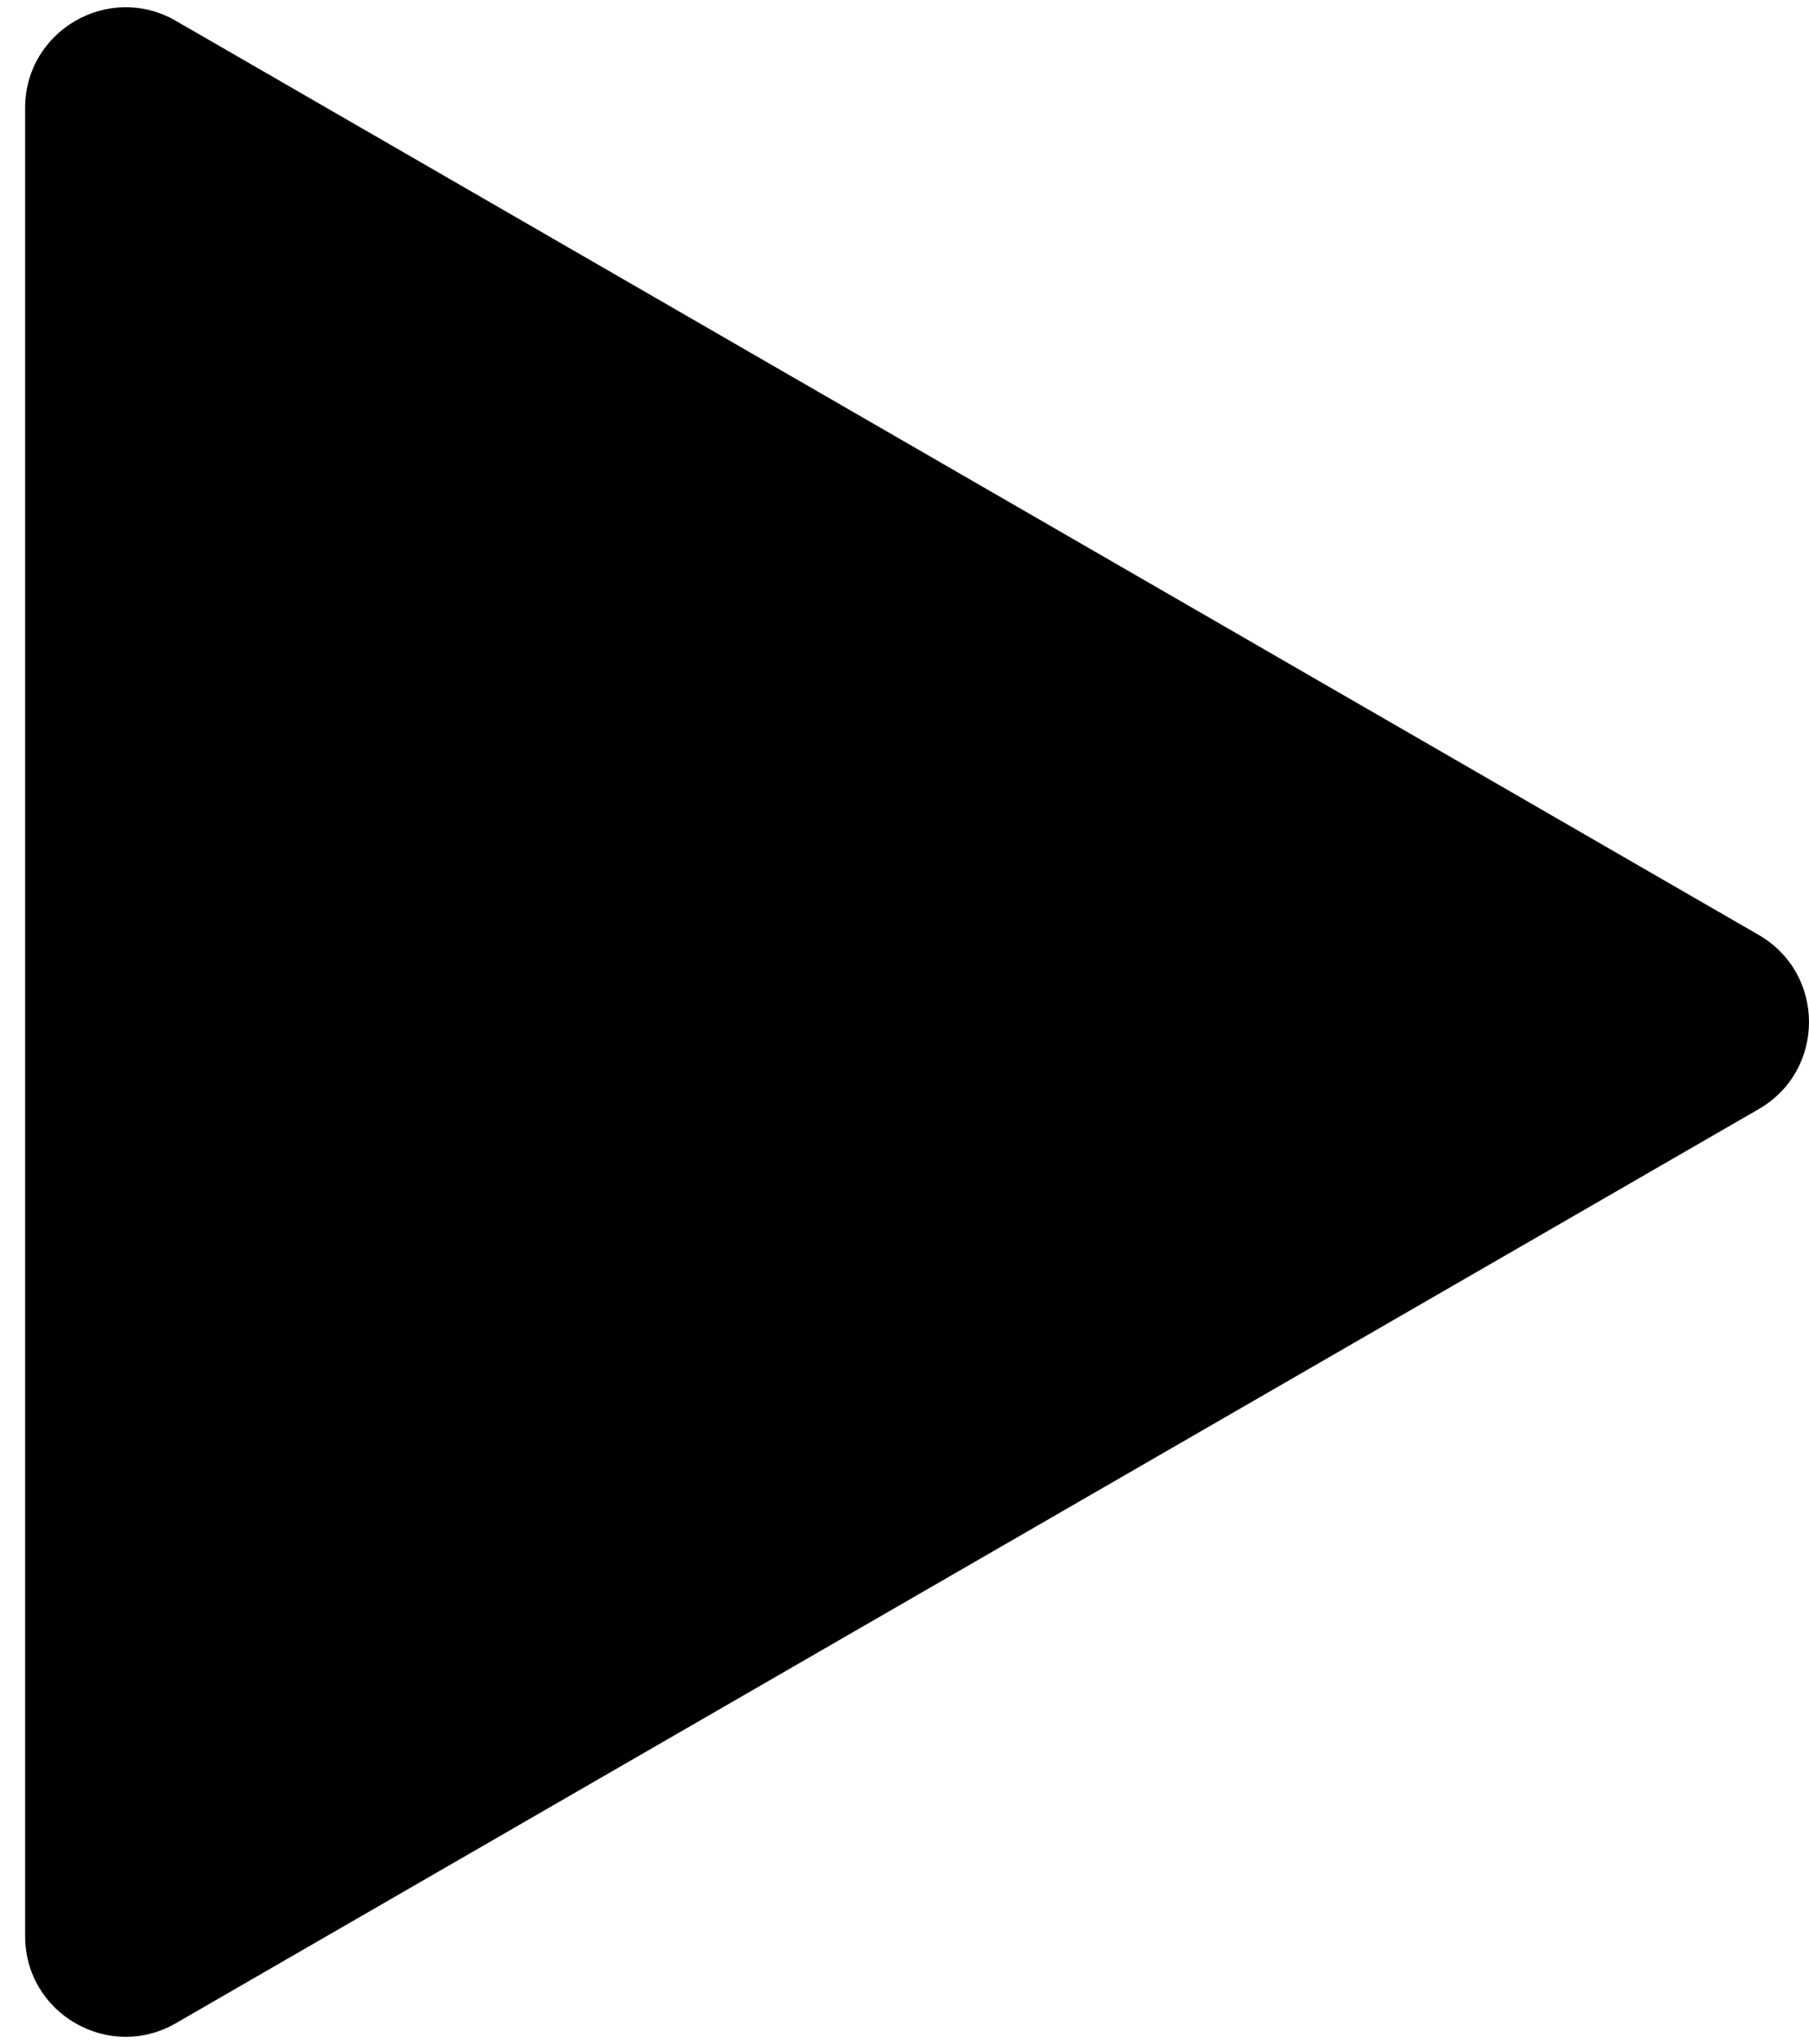 <svg width="54" height="61" viewBox="0 0 54 61" fill="none" xmlns="http://www.w3.org/2000/svg">
<path d="M52.5 27.902C54.5 29.057 54.5 31.943 52.5 33.098L5.25 60.378C3.25 61.533 0.75 60.089 0.75 57.78L0.75 3.22C0.75 0.911 3.25 -0.533 5.25 0.622L52.5 27.902Z" fill="black"/>
</svg>
